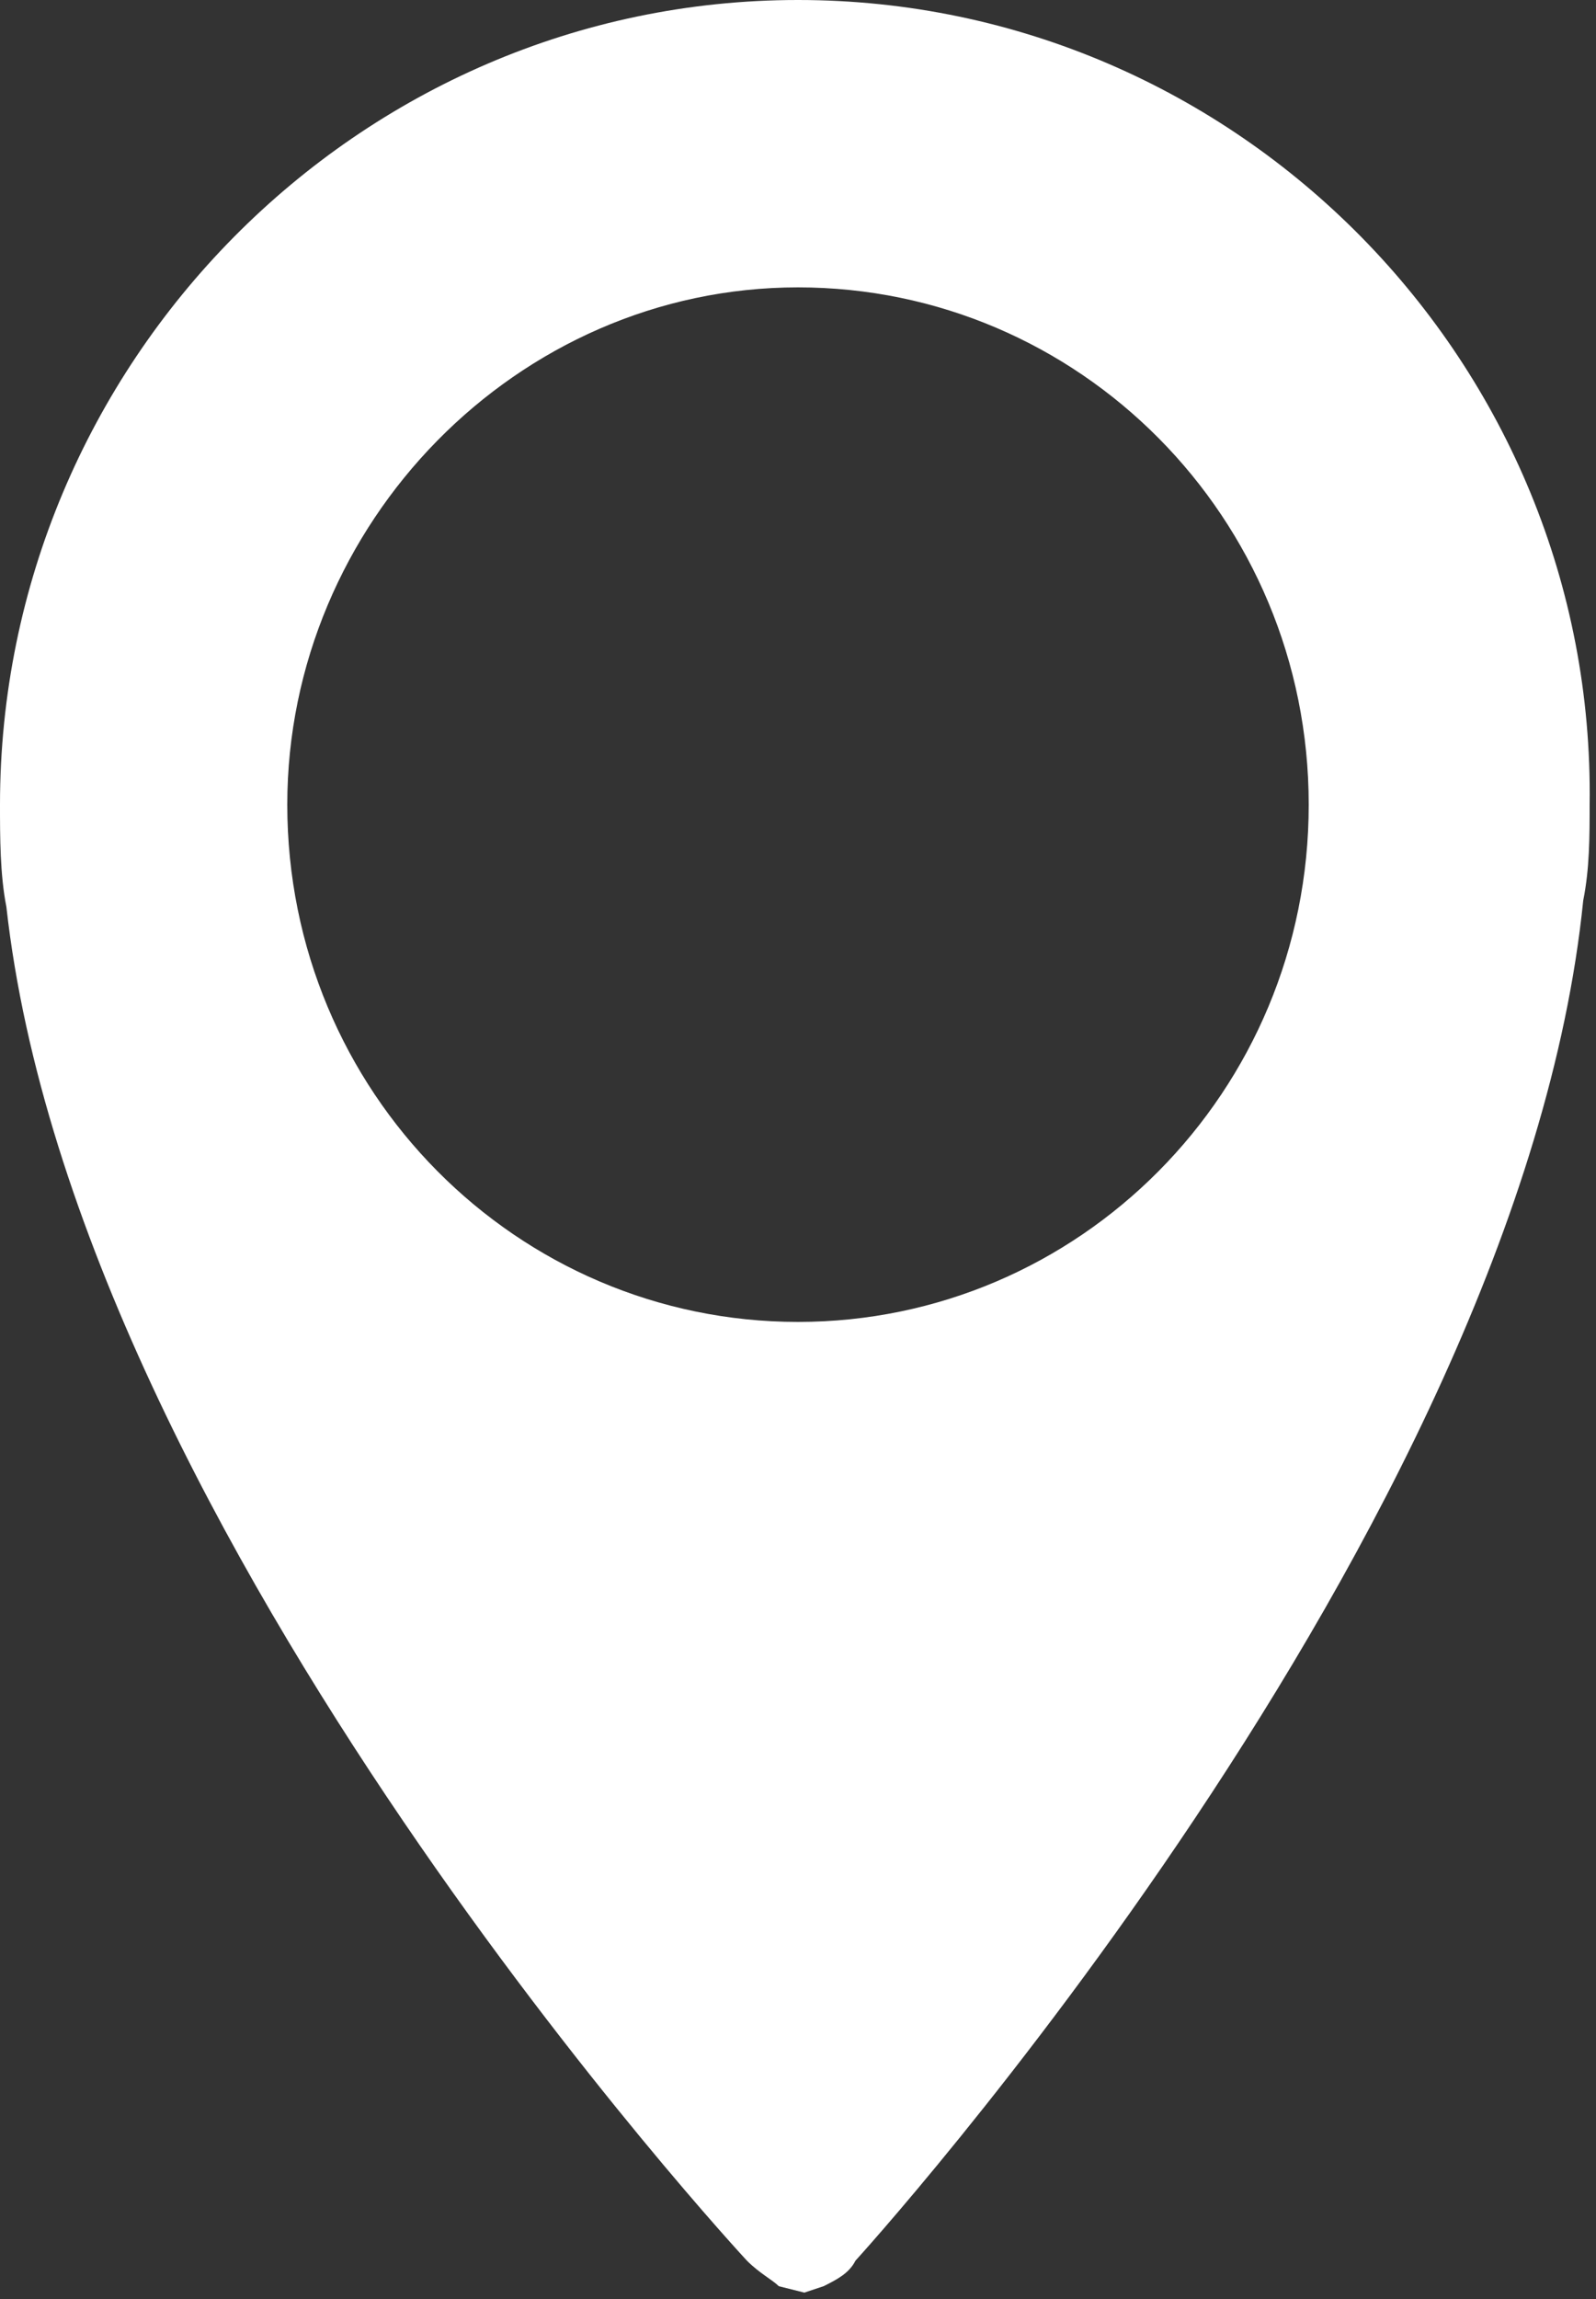 <?xml version="1.0" encoding="utf-8"?>
<!-- Generator: Adobe Illustrator 18.0.0, SVG Export Plug-In . SVG Version: 6.00 Build 0)  -->
<!DOCTYPE svg PUBLIC "-//W3C//DTD SVG 1.1//EN" "http://www.w3.org/Graphics/SVG/1.1/DTD/svg11.dtd">
<svg version="1.1" id="Camada_1" xmlns="http://www.w3.org/2000/svg" xmlns:xlink="http://www.w3.org/1999/xlink" x="0px" y="0px"
	 viewBox="0 0 25 36" enable-background="new 0 0 25 36" xml:space="preserve">
<rect x="0" y="0" width="25" height="36" fill="#333333" stroke="none"/>
<path fill="#FFFFFF" d="M11.7,35.4c0.2,0.2,0.4,0.3,0.5,0.4l0,0l0.4,0.1l0.3-0.1l0,0c0.2-0.1,0.4-0.2,0.5-0.4
	c0,0,10.4-11.4,11.4-21.3c0.1-0.5,0.1-1,0.1-1.5C25,5.7,19.4,0,12.5,0C5.6,0,0,5.7,0,12.6c0,0.5,0,1.1,0.1,1.6
	C1.2,24.1,11.7,35.4,11.7,35.4z M12.5,4.5c4.4,0,8,3.6,8,8.1c0,4.5-3.6,8.1-8,8.1c-4.4,0-8-3.6-8-8.1C4.5,8.2,8.1,4.5,12.5,4.5z"/>
</svg>
